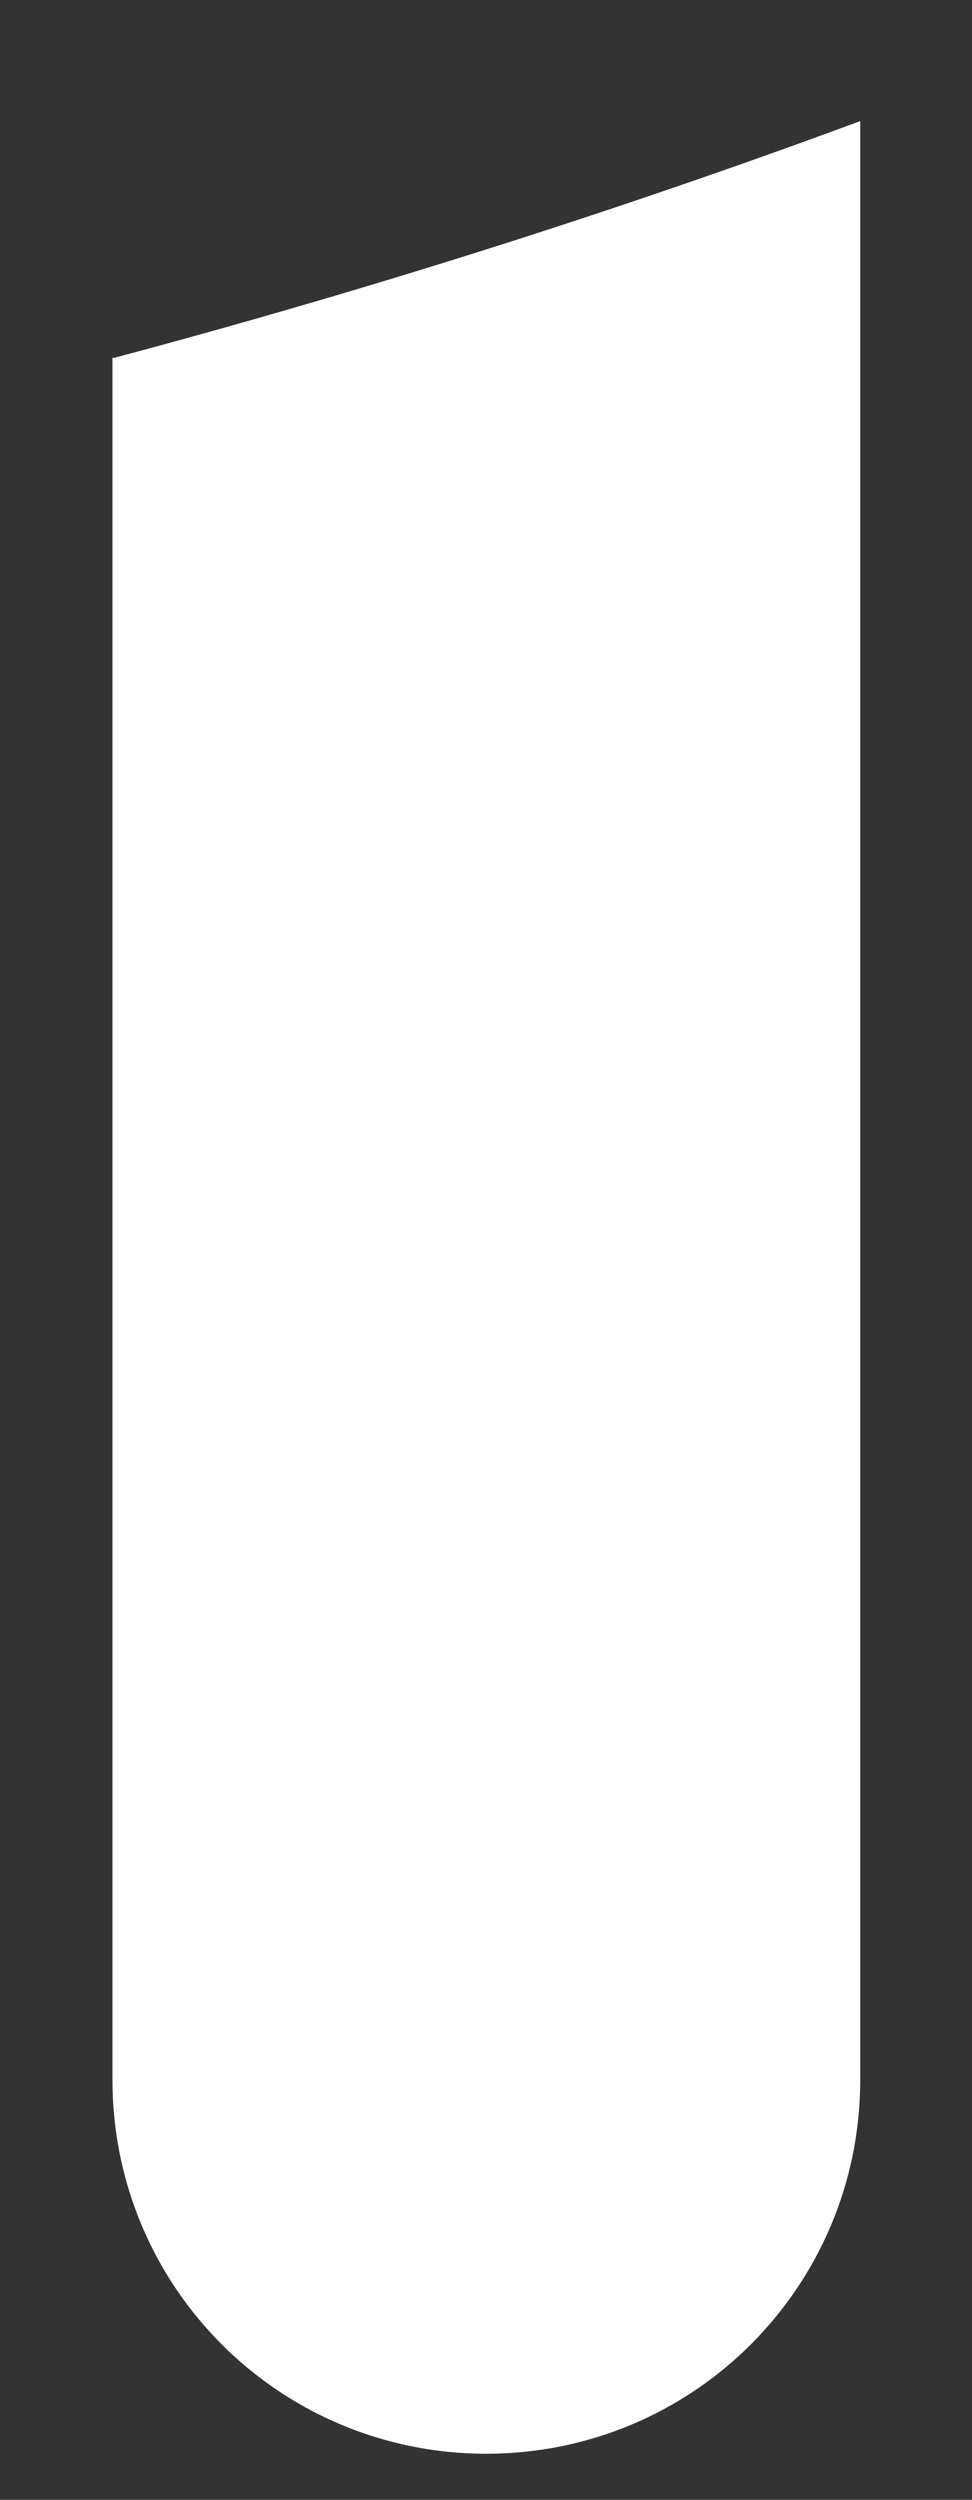<svg width="7" height="18" viewBox="0 0 7 18" fill="none" xmlns="http://www.w3.org/2000/svg">
<rect x="0" y="0" width="7" height="18" fill="#333333" stroke="none"/>
<path d="M0.825 2.576C2.59 2.105 4.385 1.542 6.195 0.872V14.975C6.195 16.466 4.993 17.668 3.502 17.668C2.011 17.668 0.81 16.466 0.81 14.975V2.576H0.825Z" fill="white"/>
</svg>
